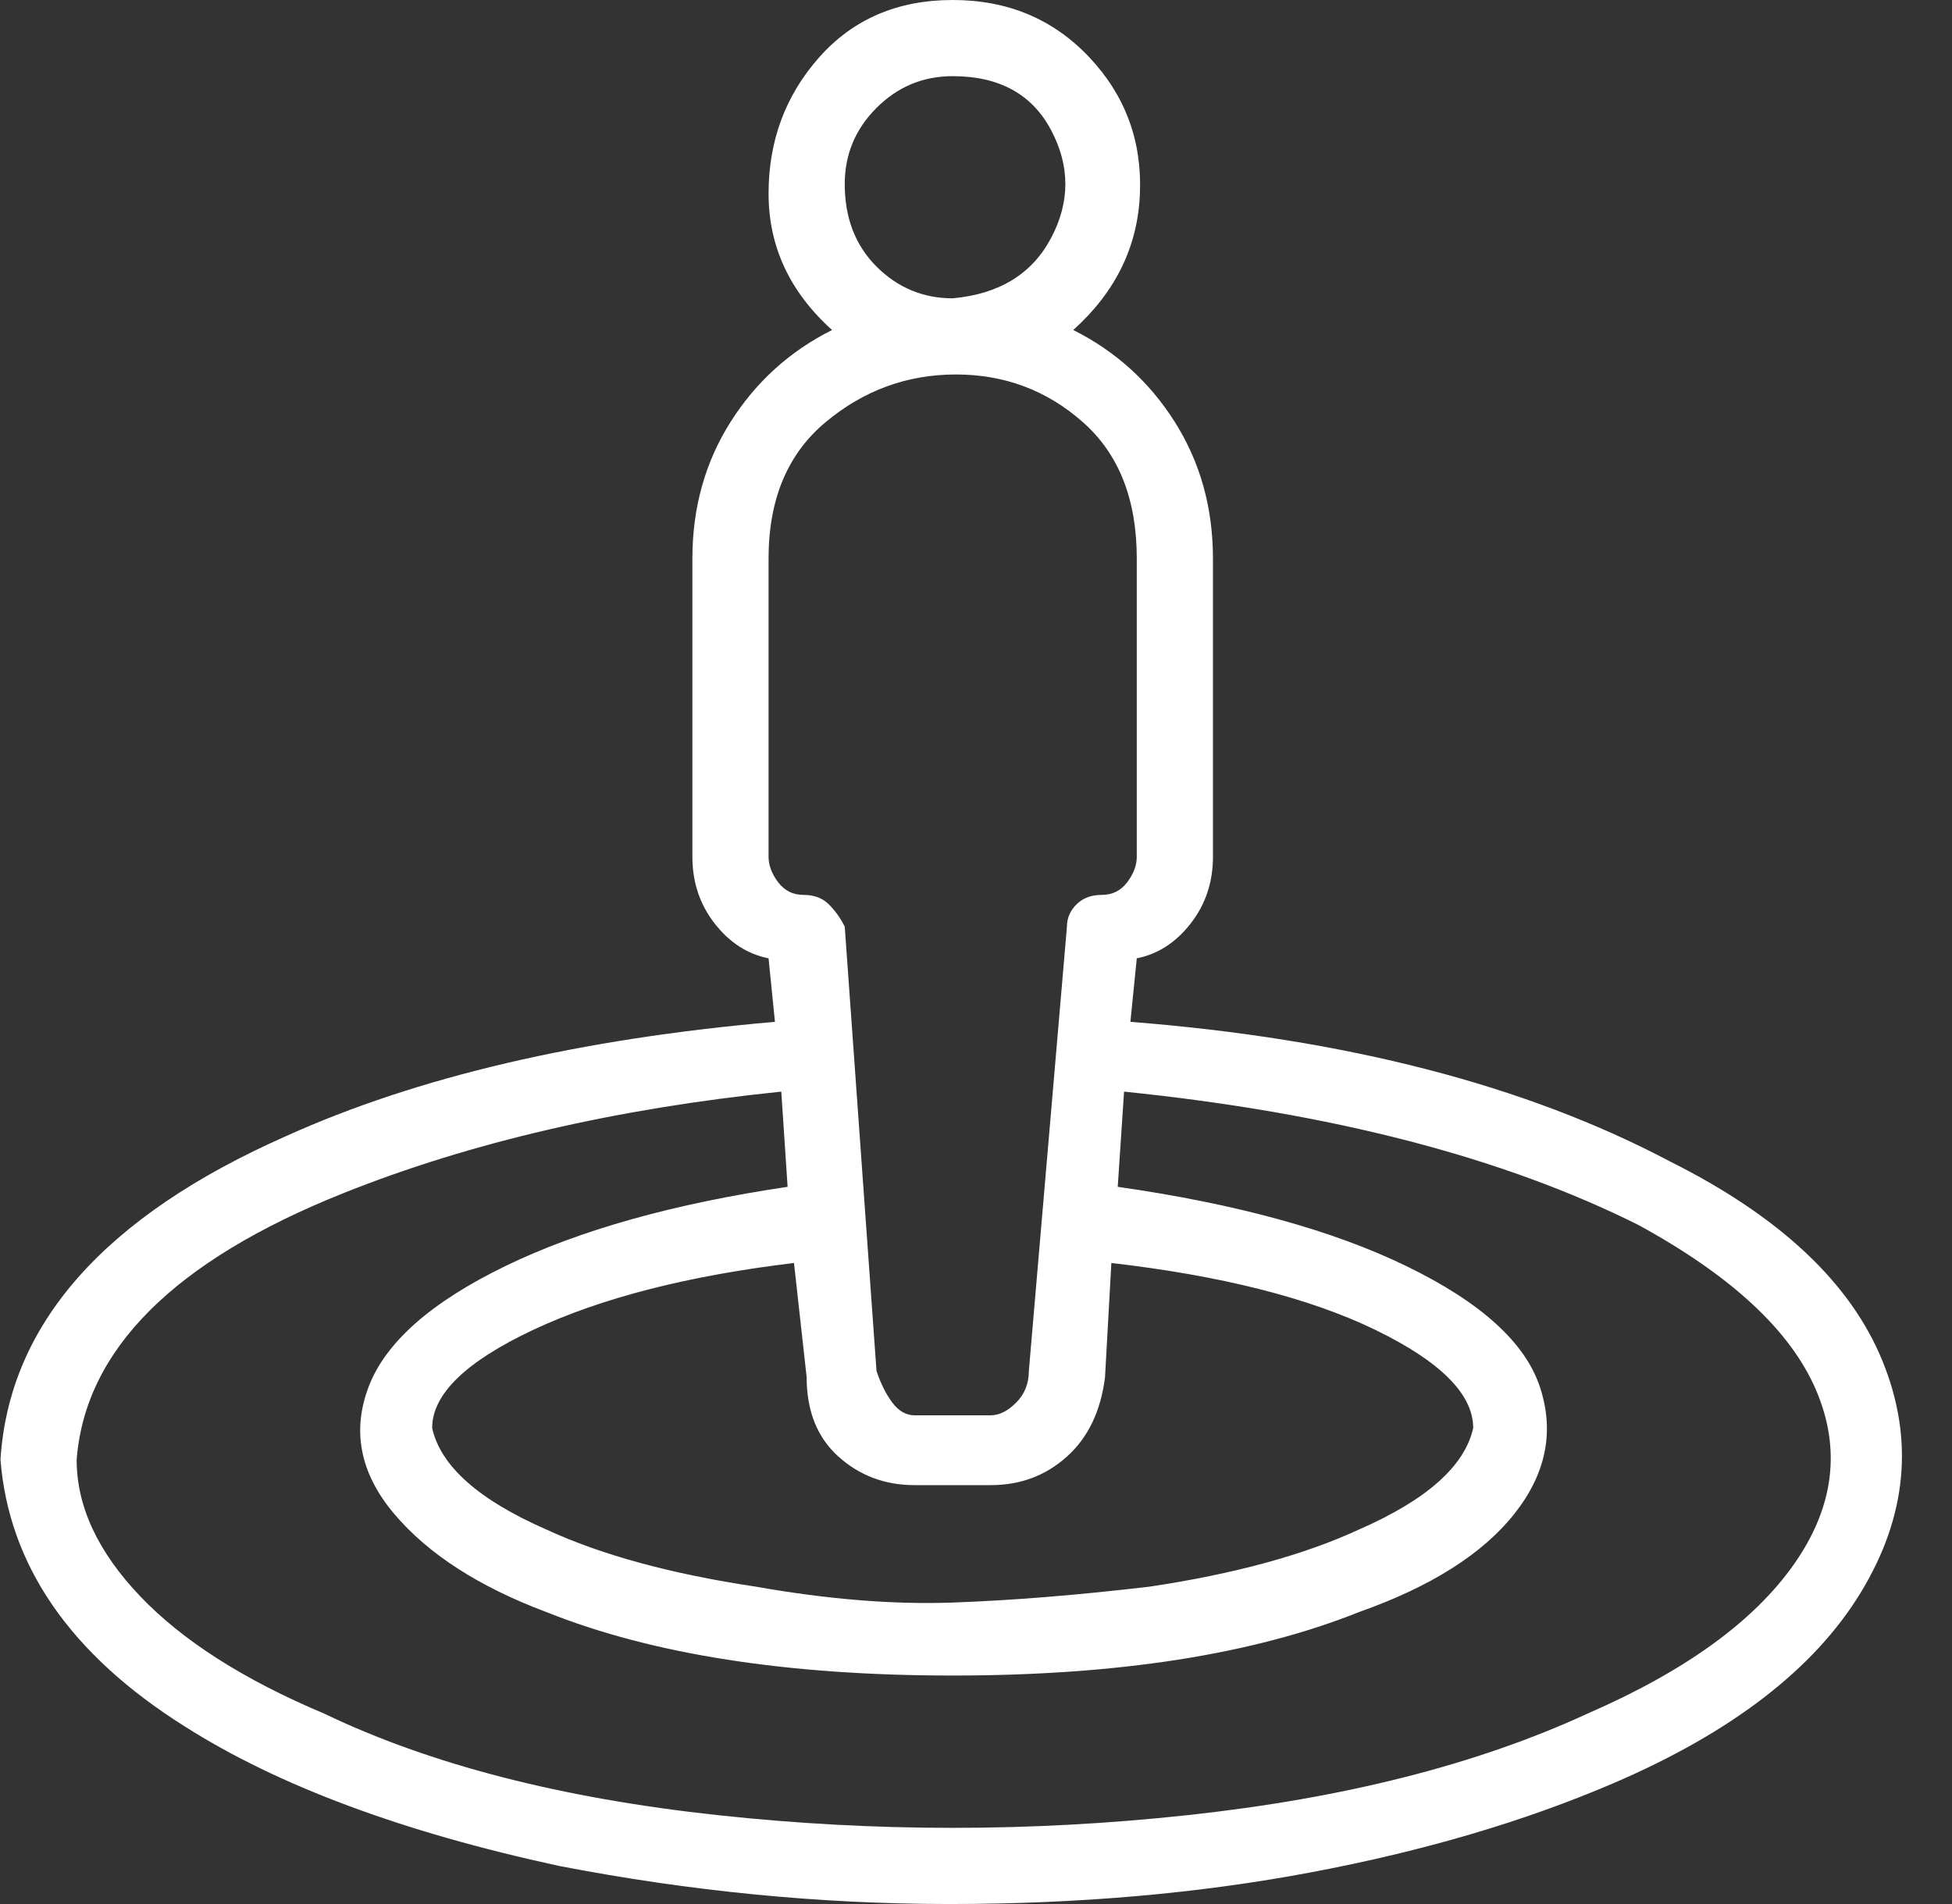 <svg width="41" height="40" viewBox="0 0 41 40" fill="none" xmlns="http://www.w3.org/2000/svg">
<rect x="0" y="0" width="41" height="40" fill="#333333" stroke="none"/>
<g clip-path="url(#clip0_1_223)">
<path d="M35.077 24.4C32.054 22.8 28.277 21.822 23.743 21.467L23.877 20.133C24.321 20.044 24.699 19.8 25.01 19.4C25.321 19 25.477 18.533 25.477 18V11.733C25.477 10.667 25.21 9.711 24.677 8.867C24.143 8.022 23.432 7.378 22.543 6.933C23.432 6.133 23.899 5.178 23.943 4.067C23.988 2.956 23.632 2 22.877 1.2C22.121 0.4 21.166 -3.8147e-06 20.01 -3.8147e-06C18.855 -3.8147e-06 17.921 0.4 17.21 1.2C16.499 2 16.143 2.956 16.143 4.067C16.143 5.178 16.588 6.133 17.477 6.933C16.588 7.378 15.877 8.022 15.343 8.867C14.81 9.711 14.543 10.667 14.543 11.733V18C14.543 18.533 14.699 19 15.01 19.4C15.321 19.8 15.699 20.044 16.143 20.133L16.277 21.467C12.188 21.822 8.766 22.622 6.01 23.867C2.188 25.556 0.188 27.822 0.01 30.667C0.188 32.889 1.477 34.756 3.877 36.267C5.832 37.511 8.454 38.489 11.743 39.2C14.499 39.733 17.232 40 19.943 40C22.654 40 25.188 39.778 27.543 39.333C29.899 38.889 32.01 38.267 33.877 37.467C36.366 36.4 38.099 35.067 39.077 33.467C40.054 31.867 40.21 30.244 39.543 28.6C38.877 26.956 37.388 25.556 35.077 24.4ZM16.943 28.933C16.943 29.644 17.166 30.2 17.61 30.6C18.055 31 18.588 31.2 19.21 31.2H20.81C21.432 31.2 21.966 31 22.41 30.6C22.855 30.2 23.121 29.644 23.21 28.933L23.343 26.533C25.654 26.8 27.499 27.267 28.877 27.933C30.255 28.6 30.943 29.289 30.943 30C30.766 30.8 29.966 31.511 28.543 32.133C27.388 32.667 25.921 33.067 24.143 33.333C22.632 33.511 21.255 33.622 20.01 33.667C18.766 33.711 17.388 33.6 15.877 33.333C14.099 33.067 12.632 32.667 11.477 32.133C10.055 31.511 9.254 30.8 9.077 30C9.077 29.289 9.788 28.6 11.21 27.933C12.632 27.267 14.454 26.8 16.677 26.533L16.943 28.933ZM17.743 3.867C17.743 3.244 17.966 2.711 18.41 2.267C18.855 1.822 19.388 1.6 20.01 1.6C20.988 1.6 21.677 1.978 22.077 2.733C22.477 3.489 22.477 4.244 22.077 5C21.677 5.756 20.988 6.178 20.01 6.267C19.388 6.267 18.855 6.044 18.41 5.6C17.966 5.156 17.743 4.578 17.743 3.867ZM16.143 18V11.733C16.143 10.489 16.543 9.533 17.343 8.867C18.143 8.2 19.055 7.867 20.077 7.867C21.099 7.867 21.988 8.2 22.743 8.867C23.499 9.533 23.877 10.489 23.877 11.733V18C23.877 18.178 23.81 18.356 23.677 18.533C23.543 18.711 23.366 18.8 23.143 18.8C22.921 18.8 22.743 18.867 22.61 19C22.477 19.133 22.41 19.289 22.41 19.467L21.61 28.8C21.61 29.067 21.521 29.289 21.343 29.467C21.166 29.644 20.988 29.733 20.81 29.733H19.21C19.032 29.733 18.877 29.644 18.743 29.467C18.61 29.289 18.499 29.067 18.41 28.8L17.743 19.467C17.654 19.289 17.543 19.133 17.41 19C17.277 18.867 17.099 18.8 16.877 18.8C16.654 18.8 16.477 18.711 16.343 18.533C16.21 18.356 16.143 18.178 16.143 18ZM33.343 36C31.032 37.067 28.232 37.778 24.943 38.133C21.654 38.489 18.366 38.489 15.077 38.133C11.788 37.778 9.032 37.067 6.81 36C5.121 35.289 3.832 34.467 2.943 33.533C2.054 32.6 1.61 31.644 1.61 30.667C1.788 28.356 3.654 26.489 7.21 25.067C9.877 24 12.943 23.289 16.41 22.933L16.543 24.933C14.143 25.289 12.166 25.844 10.61 26.6C9.054 27.356 8.099 28.2 7.743 29.133C7.388 30.067 7.566 30.956 8.277 31.8C8.988 32.644 10.055 33.333 11.477 33.867C13.699 34.756 16.543 35.2 20.01 35.2C23.477 35.2 26.321 34.756 28.543 33.867C30.055 33.333 31.143 32.644 31.81 31.8C32.477 30.956 32.654 30.067 32.343 29.133C32.032 28.2 31.099 27.356 29.543 26.6C27.988 25.844 25.966 25.289 23.477 24.933L23.61 22.933C27.966 23.378 31.566 24.311 34.41 25.733C36.366 26.8 37.61 27.956 38.143 29.2C38.677 30.444 38.521 31.667 37.677 32.867C36.832 34.067 35.388 35.111 33.343 36Z" fill="white"/>
</g>
<defs>
<clipPath id="clip0_1_223">
<rect width="40.02" height="40" fill="white" transform="matrix(1 0 0 -1 0 40)"/>
</clipPath>
</defs>
</svg>
